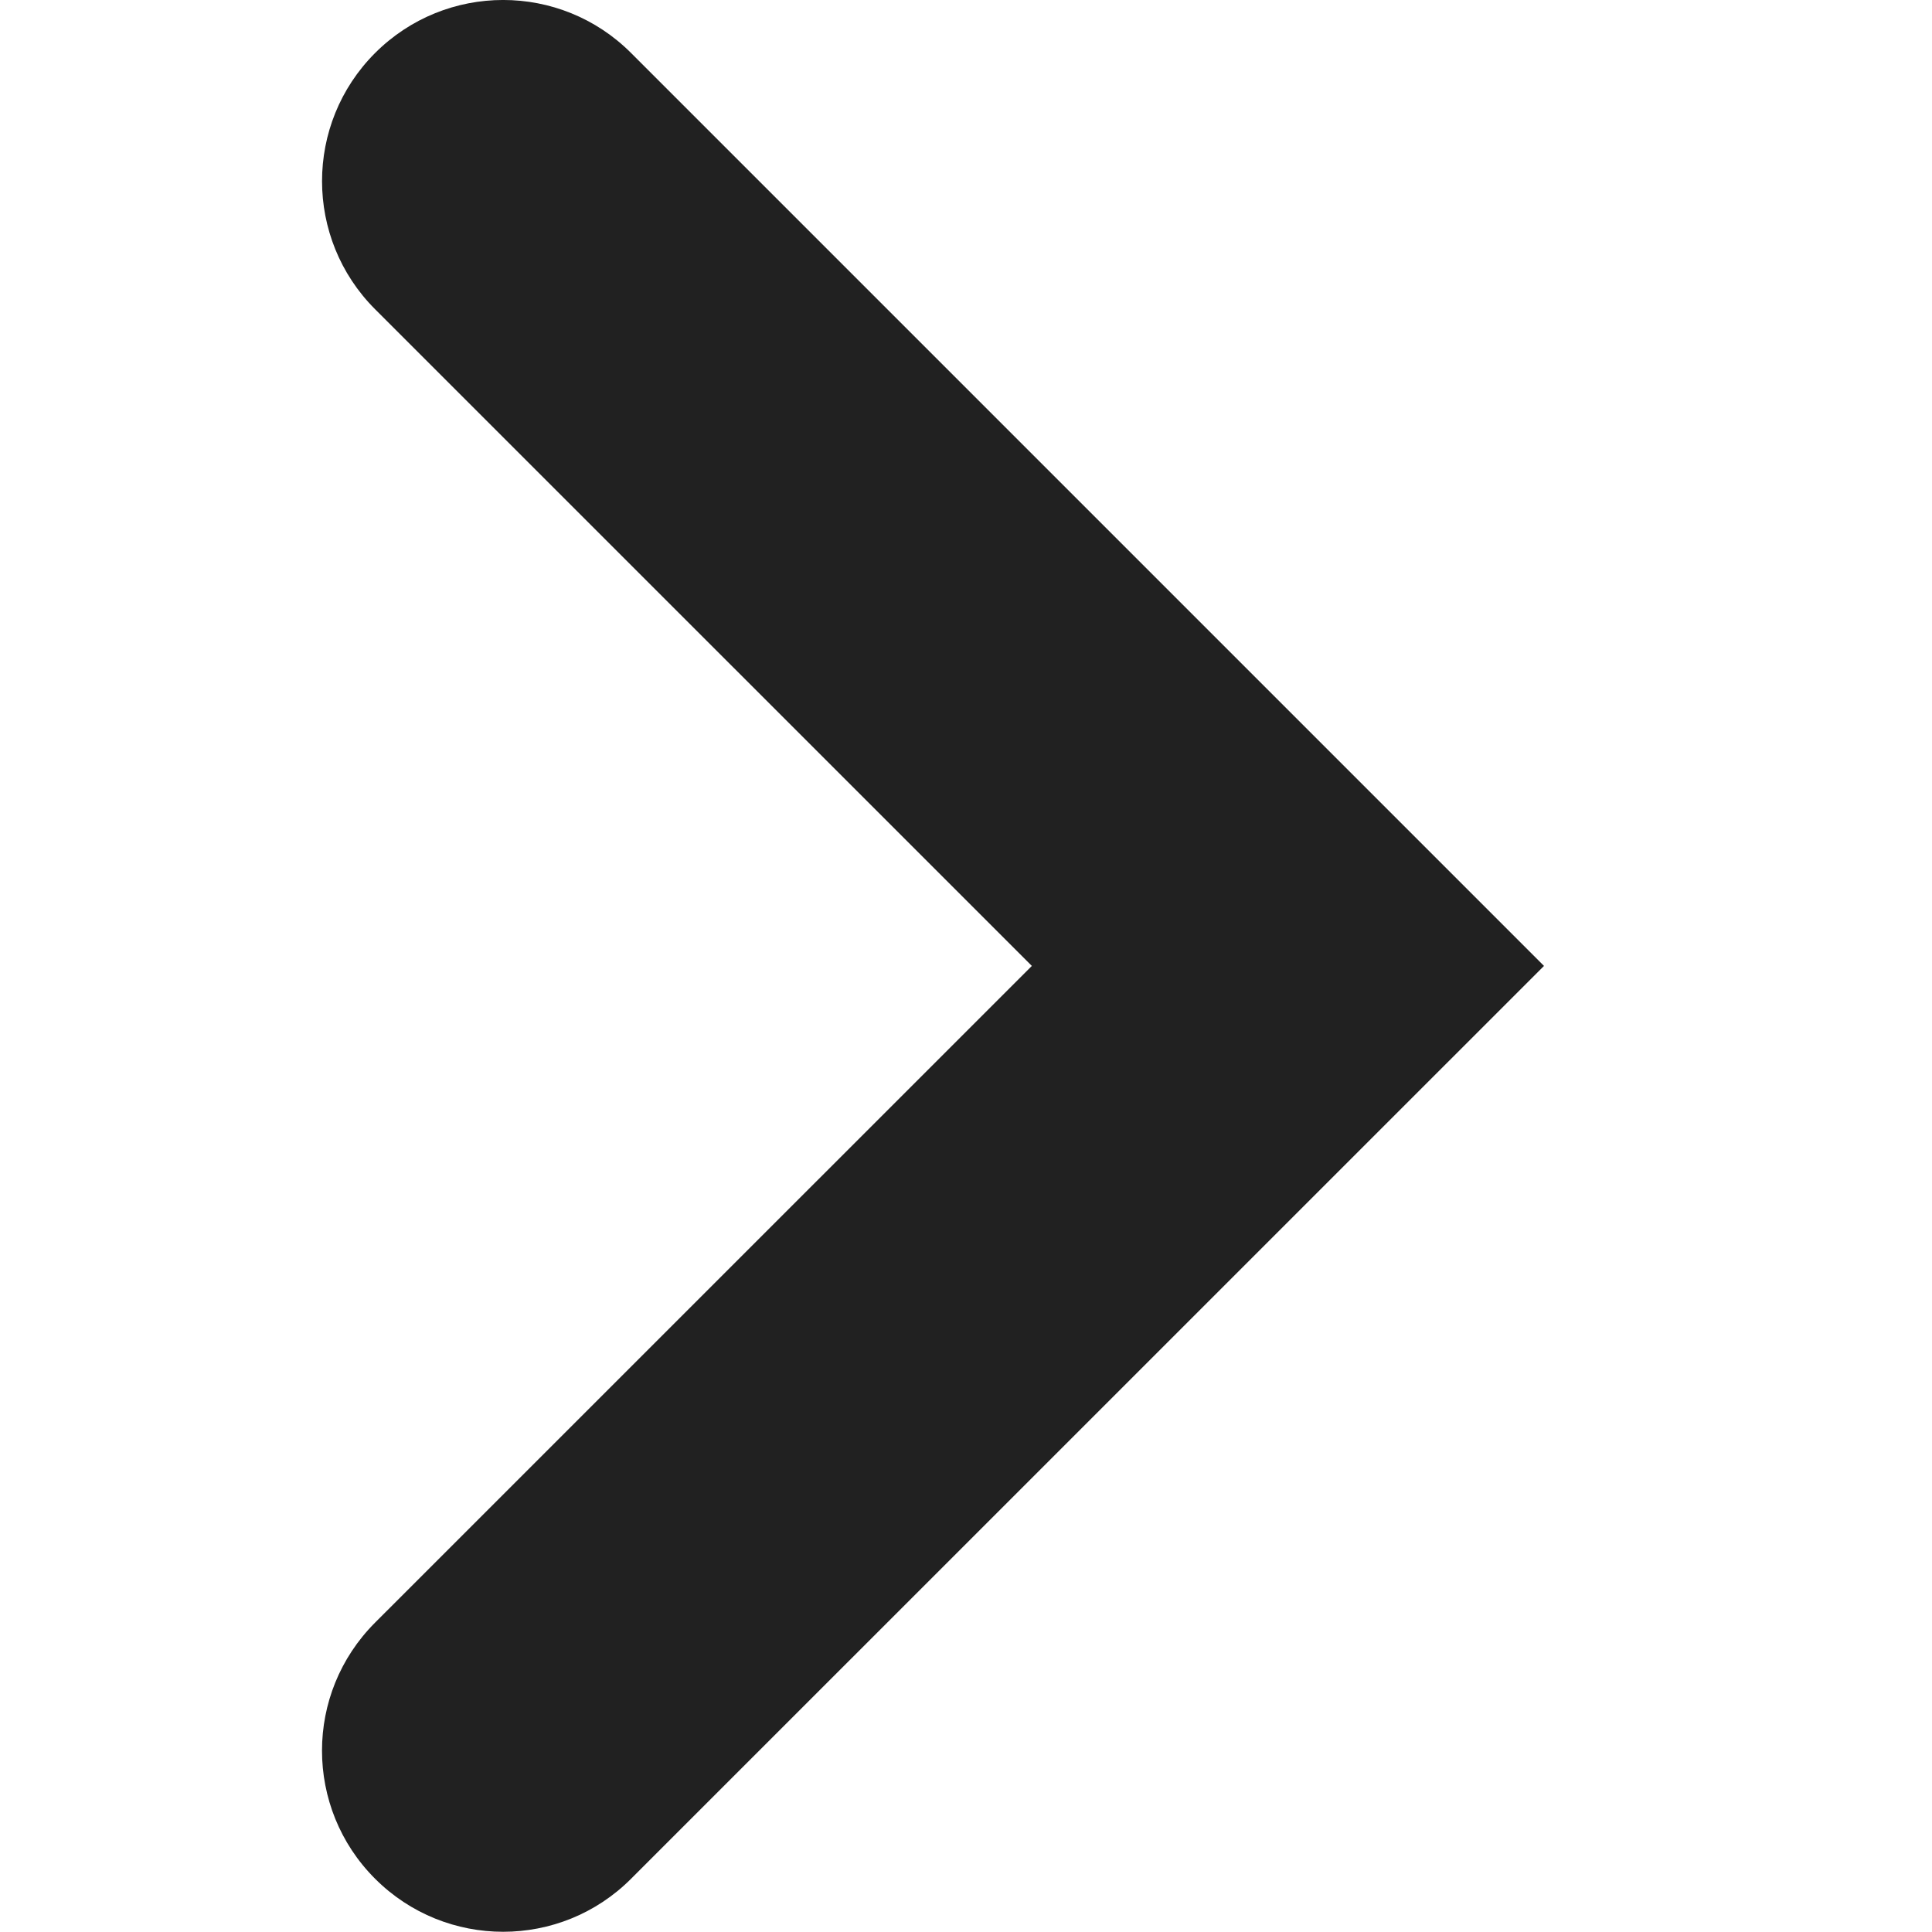 <?xml version="1.0" encoding="UTF-8" standalone="no"?>
<svg width="24px" height="24px" viewBox="0 0 24 24" version="1.1" xmlns="http://www.w3.org/2000/svg" xmlns:xlink="http://www.w3.org/1999/xlink">
    <!-- Generator: Sketch 40.3 (33839) - http://www.bohemiancoding.com/sketch -->
    <title>Right Chevron</title>
    <desc>Created with Sketch.</desc>
    <defs></defs>
    <g id="Fill-v2" stroke="none" stroke-width="1" fill="none" fill-rule="evenodd">
        <g id="Right-Chevron" fill="#212121">
            <path d="M7.84,23.338 L19.18,11.999 L7.84,0.659 C6.963,-0.22 5.538,-0.22 4.659,0.659 C3.781,1.538 3.781,2.962 4.659,3.841 L12.818,11.999 L4.659,20.157 C4.22,20.597 4,21.171 4,21.747 C4,22.323 4.22,22.899 4.659,23.338 C5.538,24.217 6.963,24.217 7.84,23.338" id="Fill-1"></path>
        </g>
    </g>
</svg>